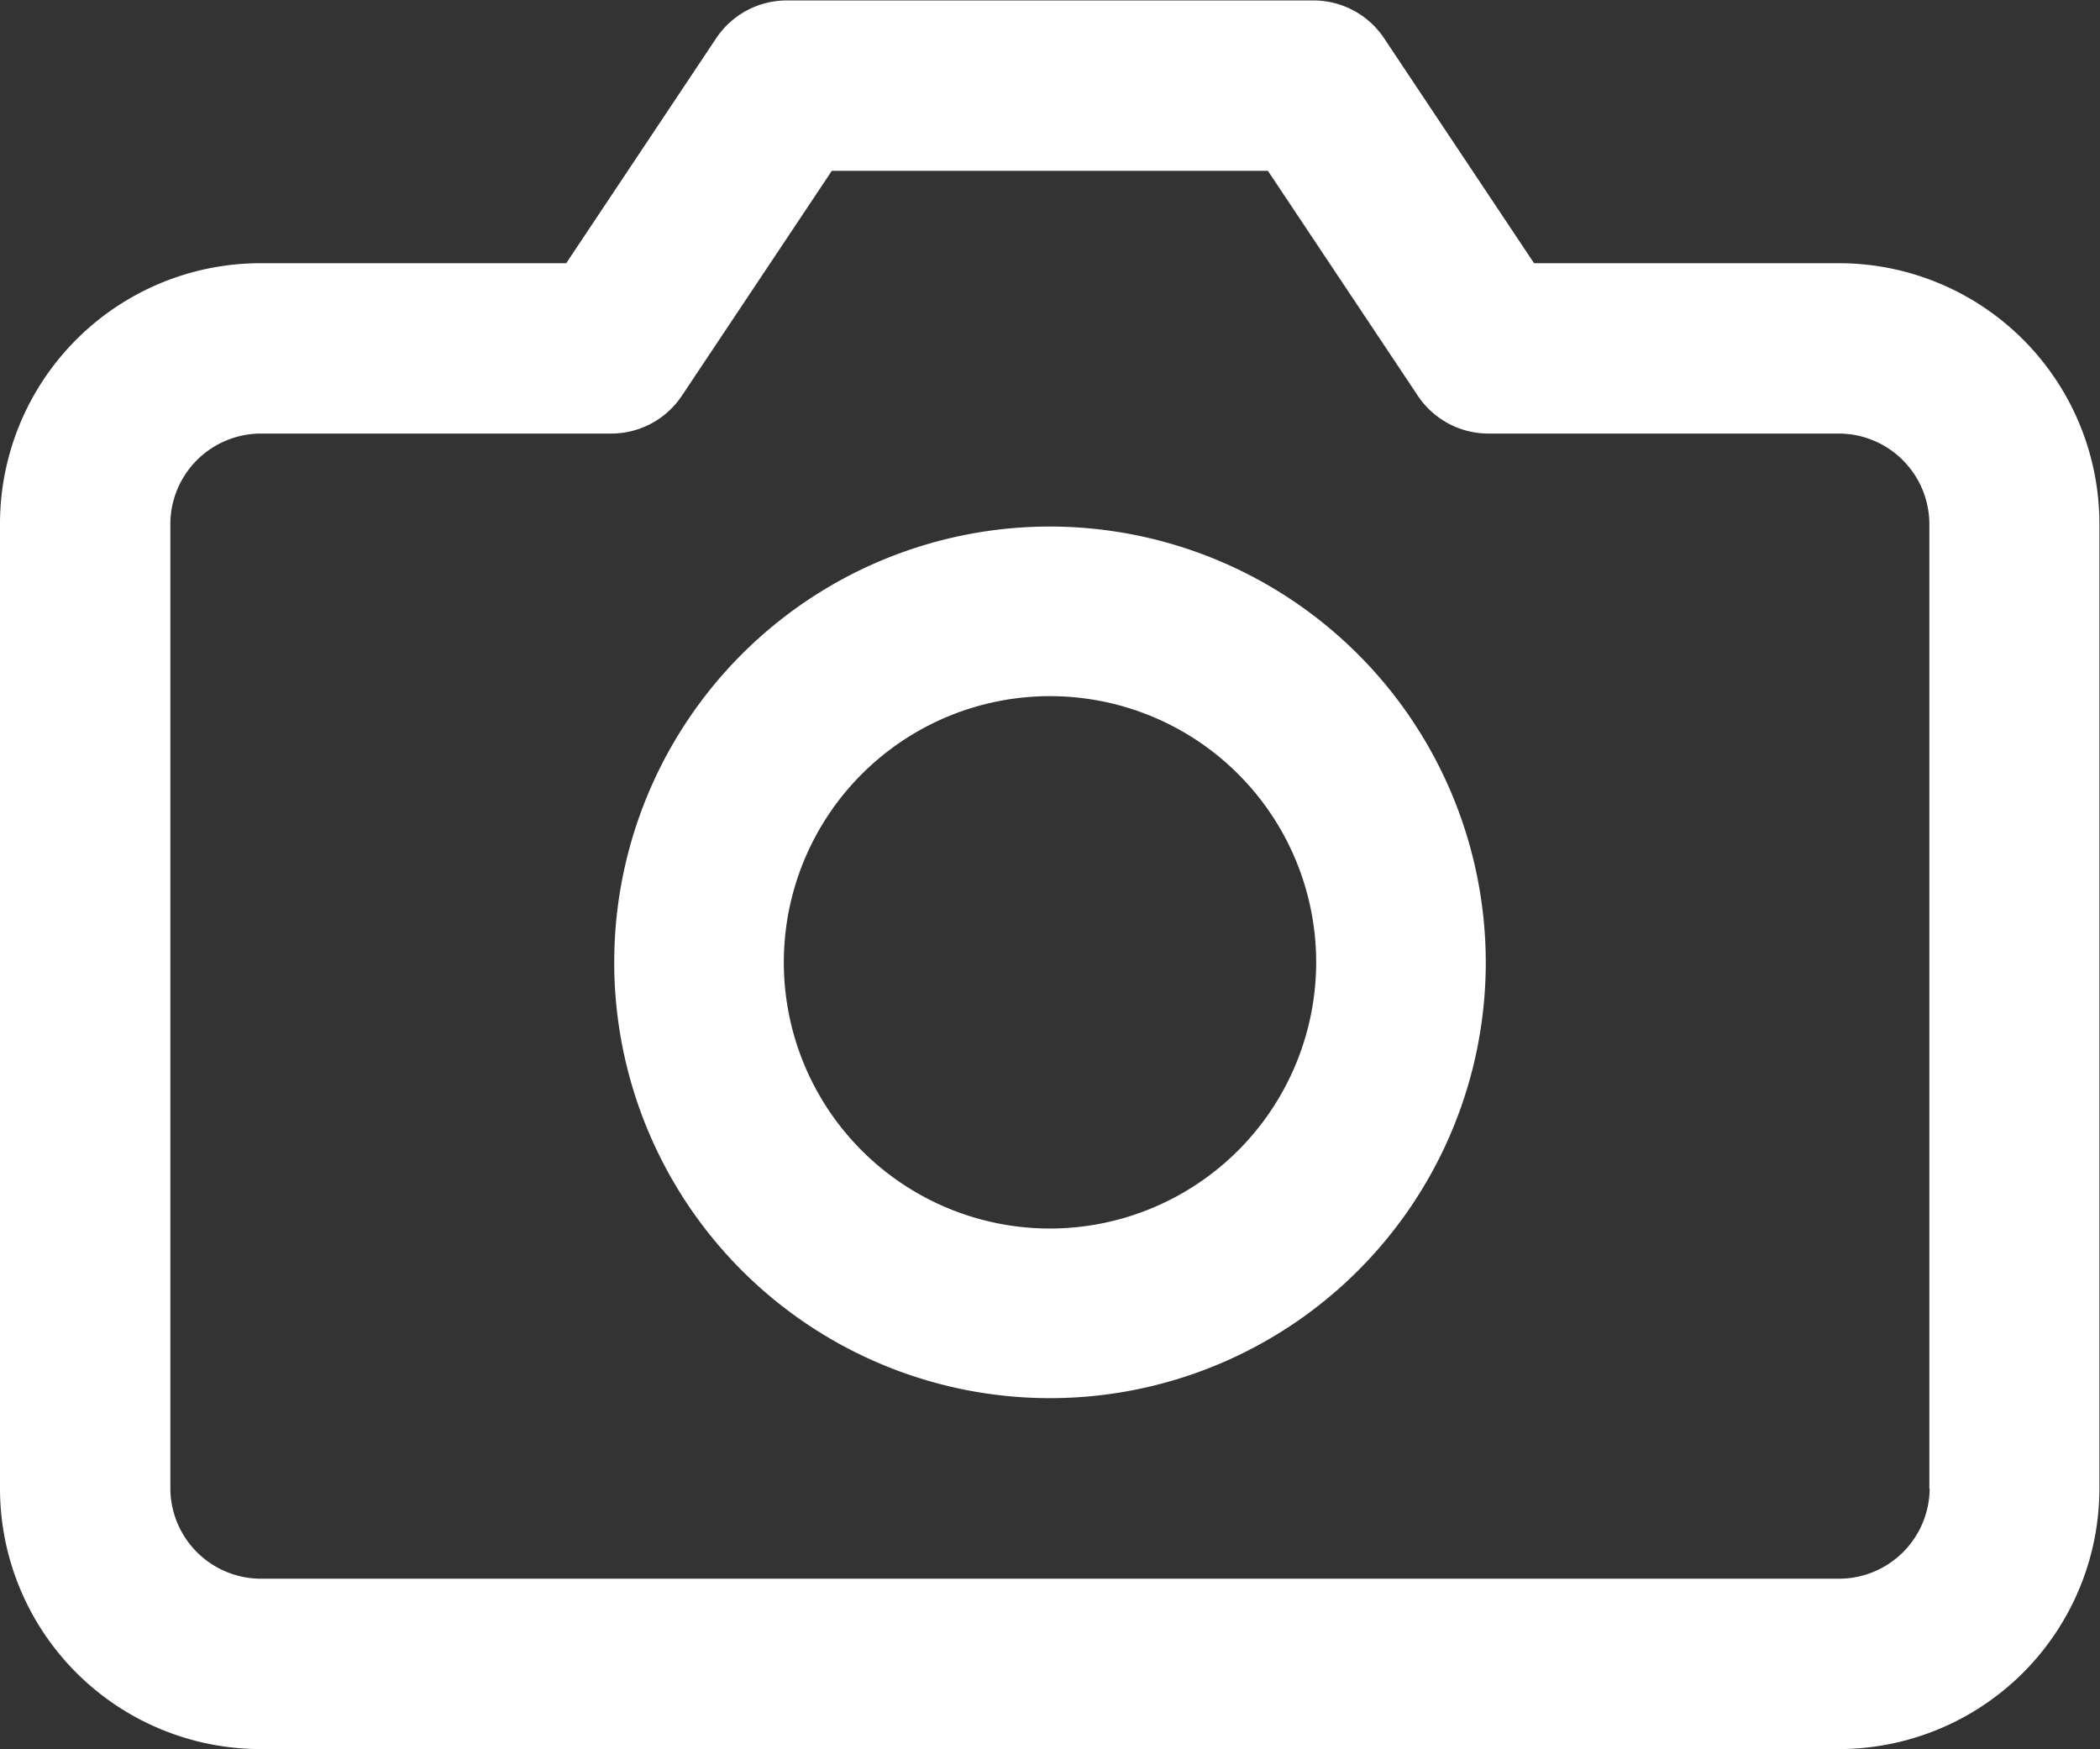 <svg id="_119-photo-camera" data-name="119-photo-camera" xmlns="http://www.w3.org/2000/svg" width="14.004" height="11.663" viewBox="0 0 14.004 11.663">
  <rect x="0" y="0" width="14.004" height="11.663" fill="#333333" stroke="none"/>
  <g id="Group_676" data-name="Group 676" transform="translate(0 0)">
    <g id="Group_675" data-name="Group 675">
      <path id="Path_349" data-name="Path 349" d="M12.268,44.539H10.23l-1-1.5a.566.566,0,0,0-.471-.252H5.247a.566.566,0,0,0-.471.252l-1,1.5H1.736A1.738,1.738,0,0,0,0,46.275v6.436a1.738,1.738,0,0,0,1.736,1.736H12.268A1.738,1.738,0,0,0,14,52.712V46.275A1.738,1.738,0,0,0,12.268,44.539Zm.6,8.172a.605.605,0,0,1-.6.6H1.736a.605.605,0,0,1-.6-.6V46.275a.605.605,0,0,1,.6-.6h2.34a.566.566,0,0,0,.471-.252l1-1.5H8.455l1,1.5a.566.566,0,0,0,.471.252h2.34a.605.605,0,0,1,.6.6v6.436Z" transform="translate(0 -42.784)" fill="#FFFFFF"/>
    </g>
  </g>
  <g id="Group_678" data-name="Group 678" transform="translate(4.096 3.511)">
    <g id="Group_677" data-name="Group 677">
      <path id="Path_350" data-name="Path 350" d="M152.654,171.141a2.906,2.906,0,1,0,2.906,2.906A2.909,2.909,0,0,0,152.654,171.141Zm0,4.681a1.775,1.775,0,1,1,1.775-1.775A1.777,1.777,0,0,1,152.654,175.822Z" transform="translate(-149.748 -171.141)" fill="#FFFFFF"/>
    </g>
  </g>
</svg>
